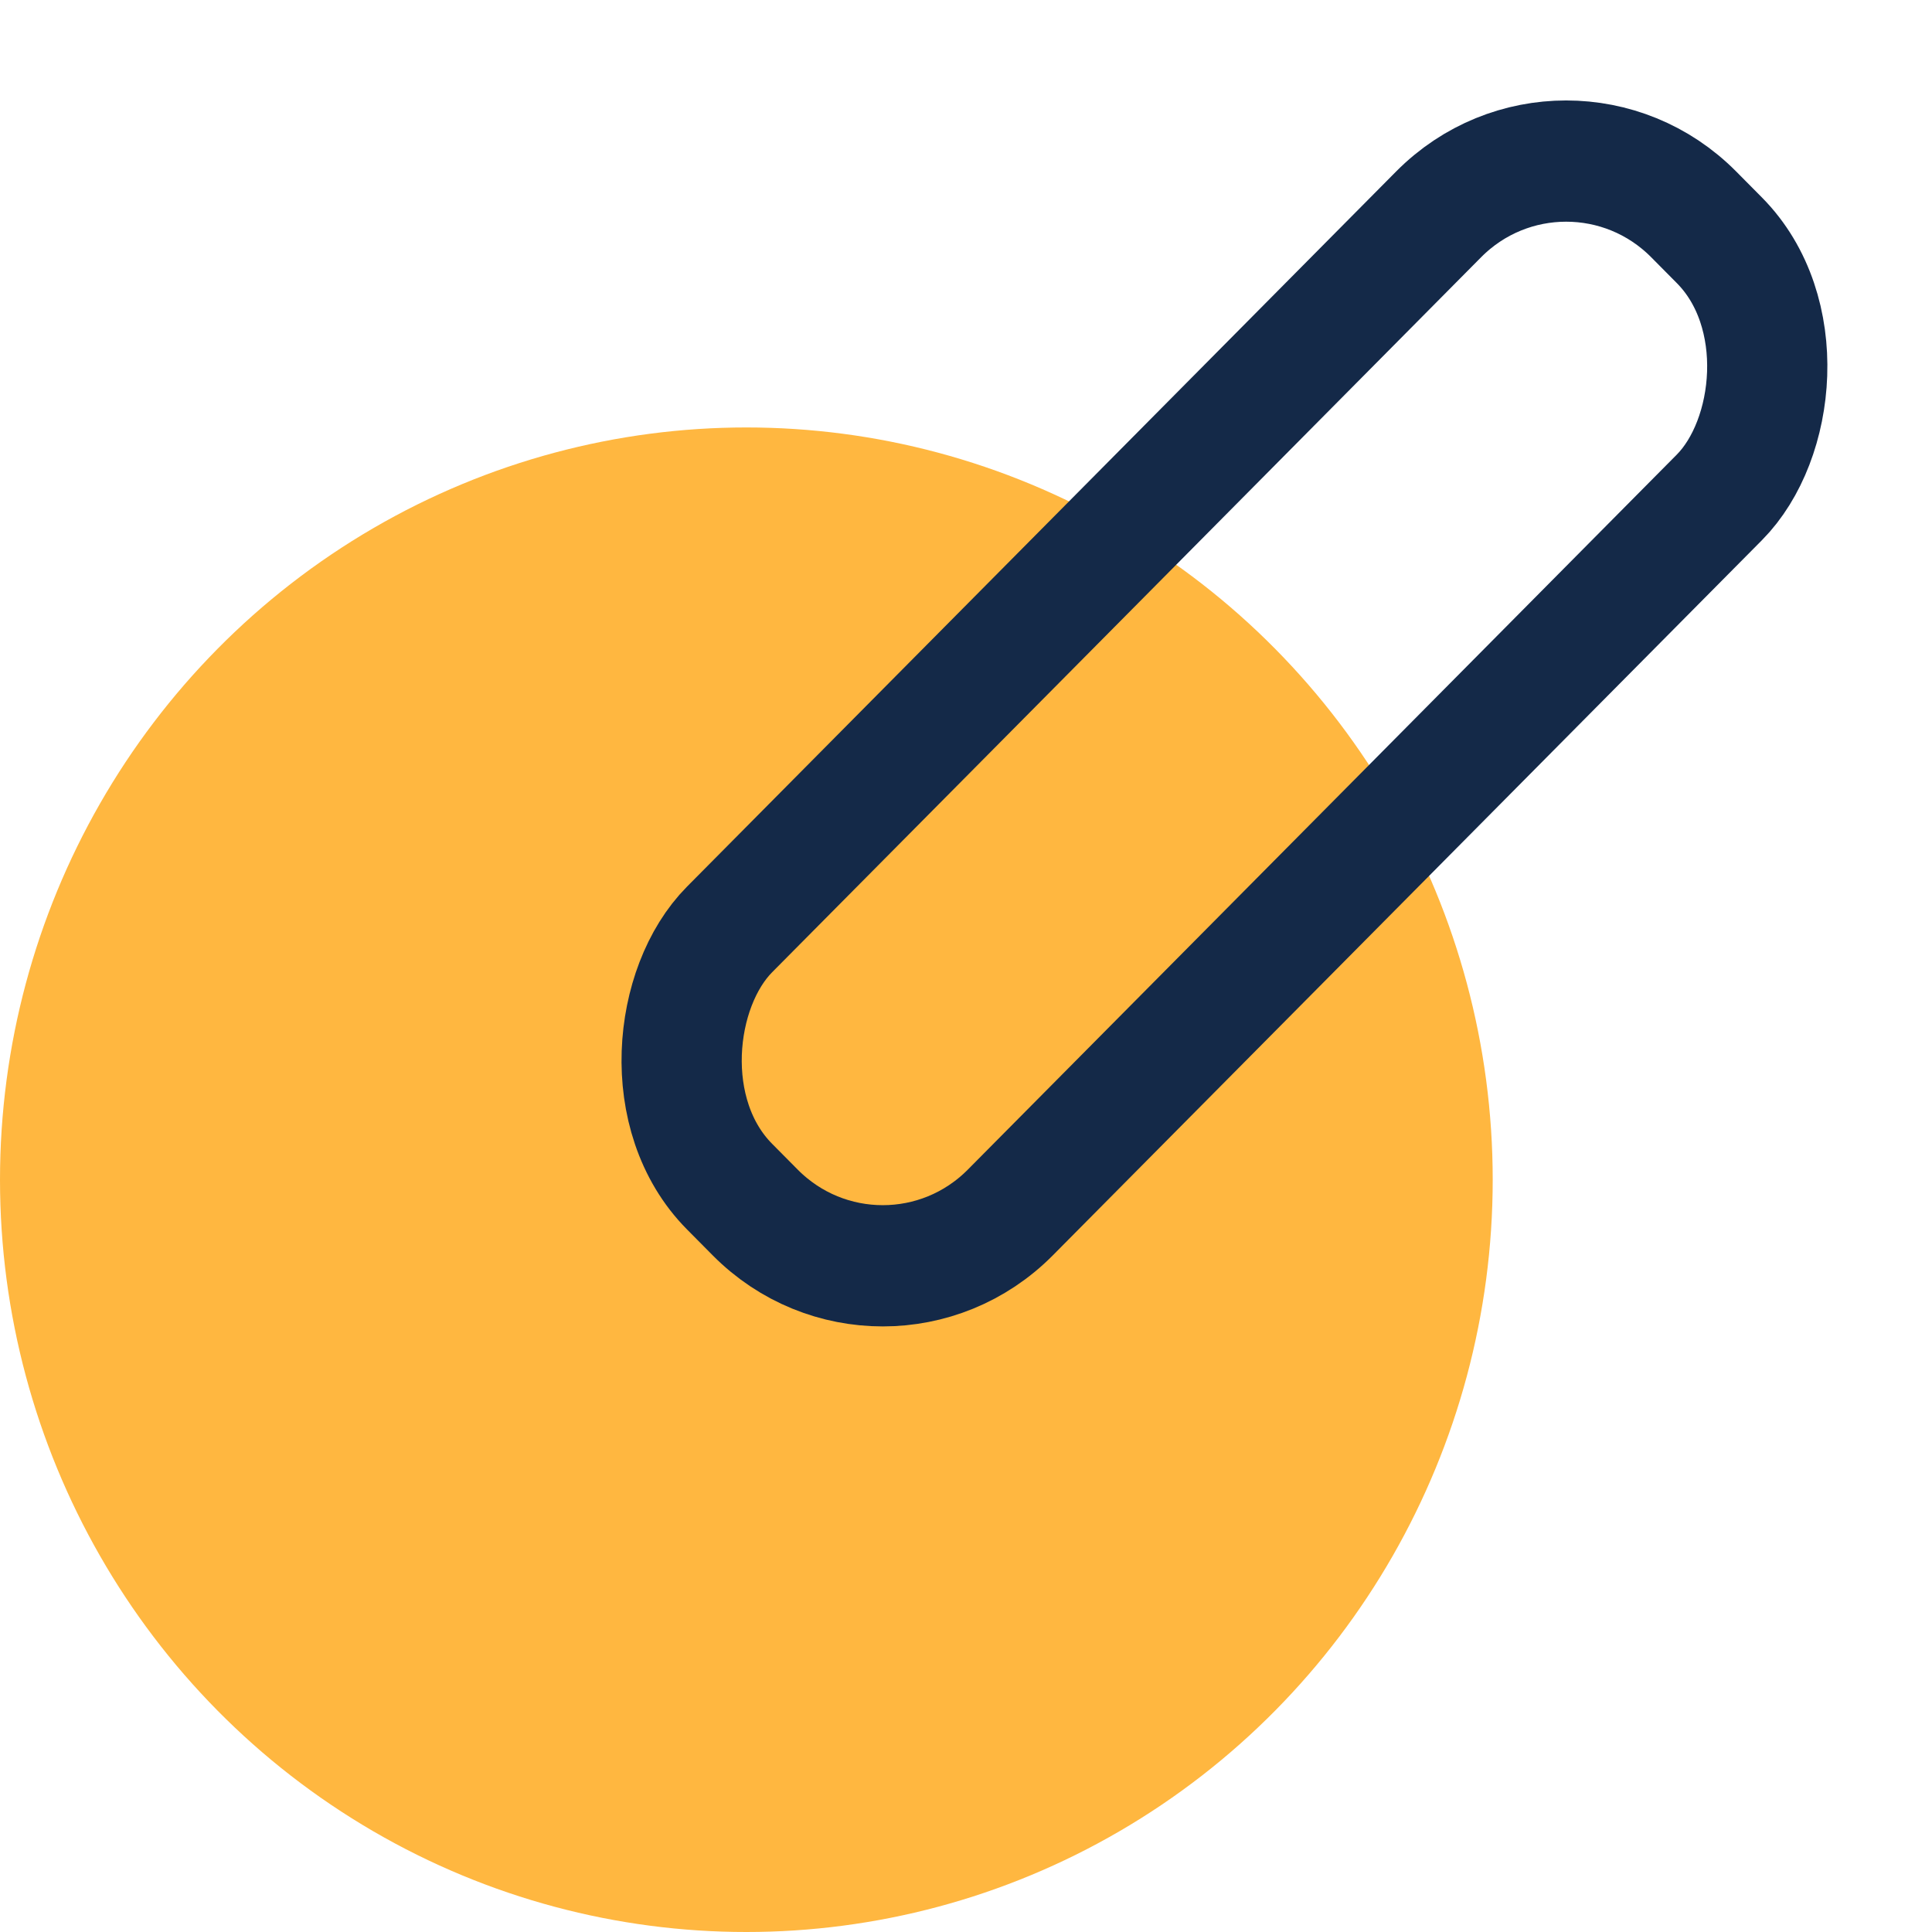 <svg width="16" height="16" viewBox="0 0 16 16" fill="none" xmlns="http://www.w3.org/2000/svg">
<ellipse cx="6.181" cy="9.77" rx="6.181" ry="6.23" fill="#FFB740"/>
<rect y="0.71" width="3.302" height="11.341" rx="1.5" transform="matrix(0.704 0.71 -0.704 0.71 13.47 0.206)" stroke="#142948"/>
</svg>
